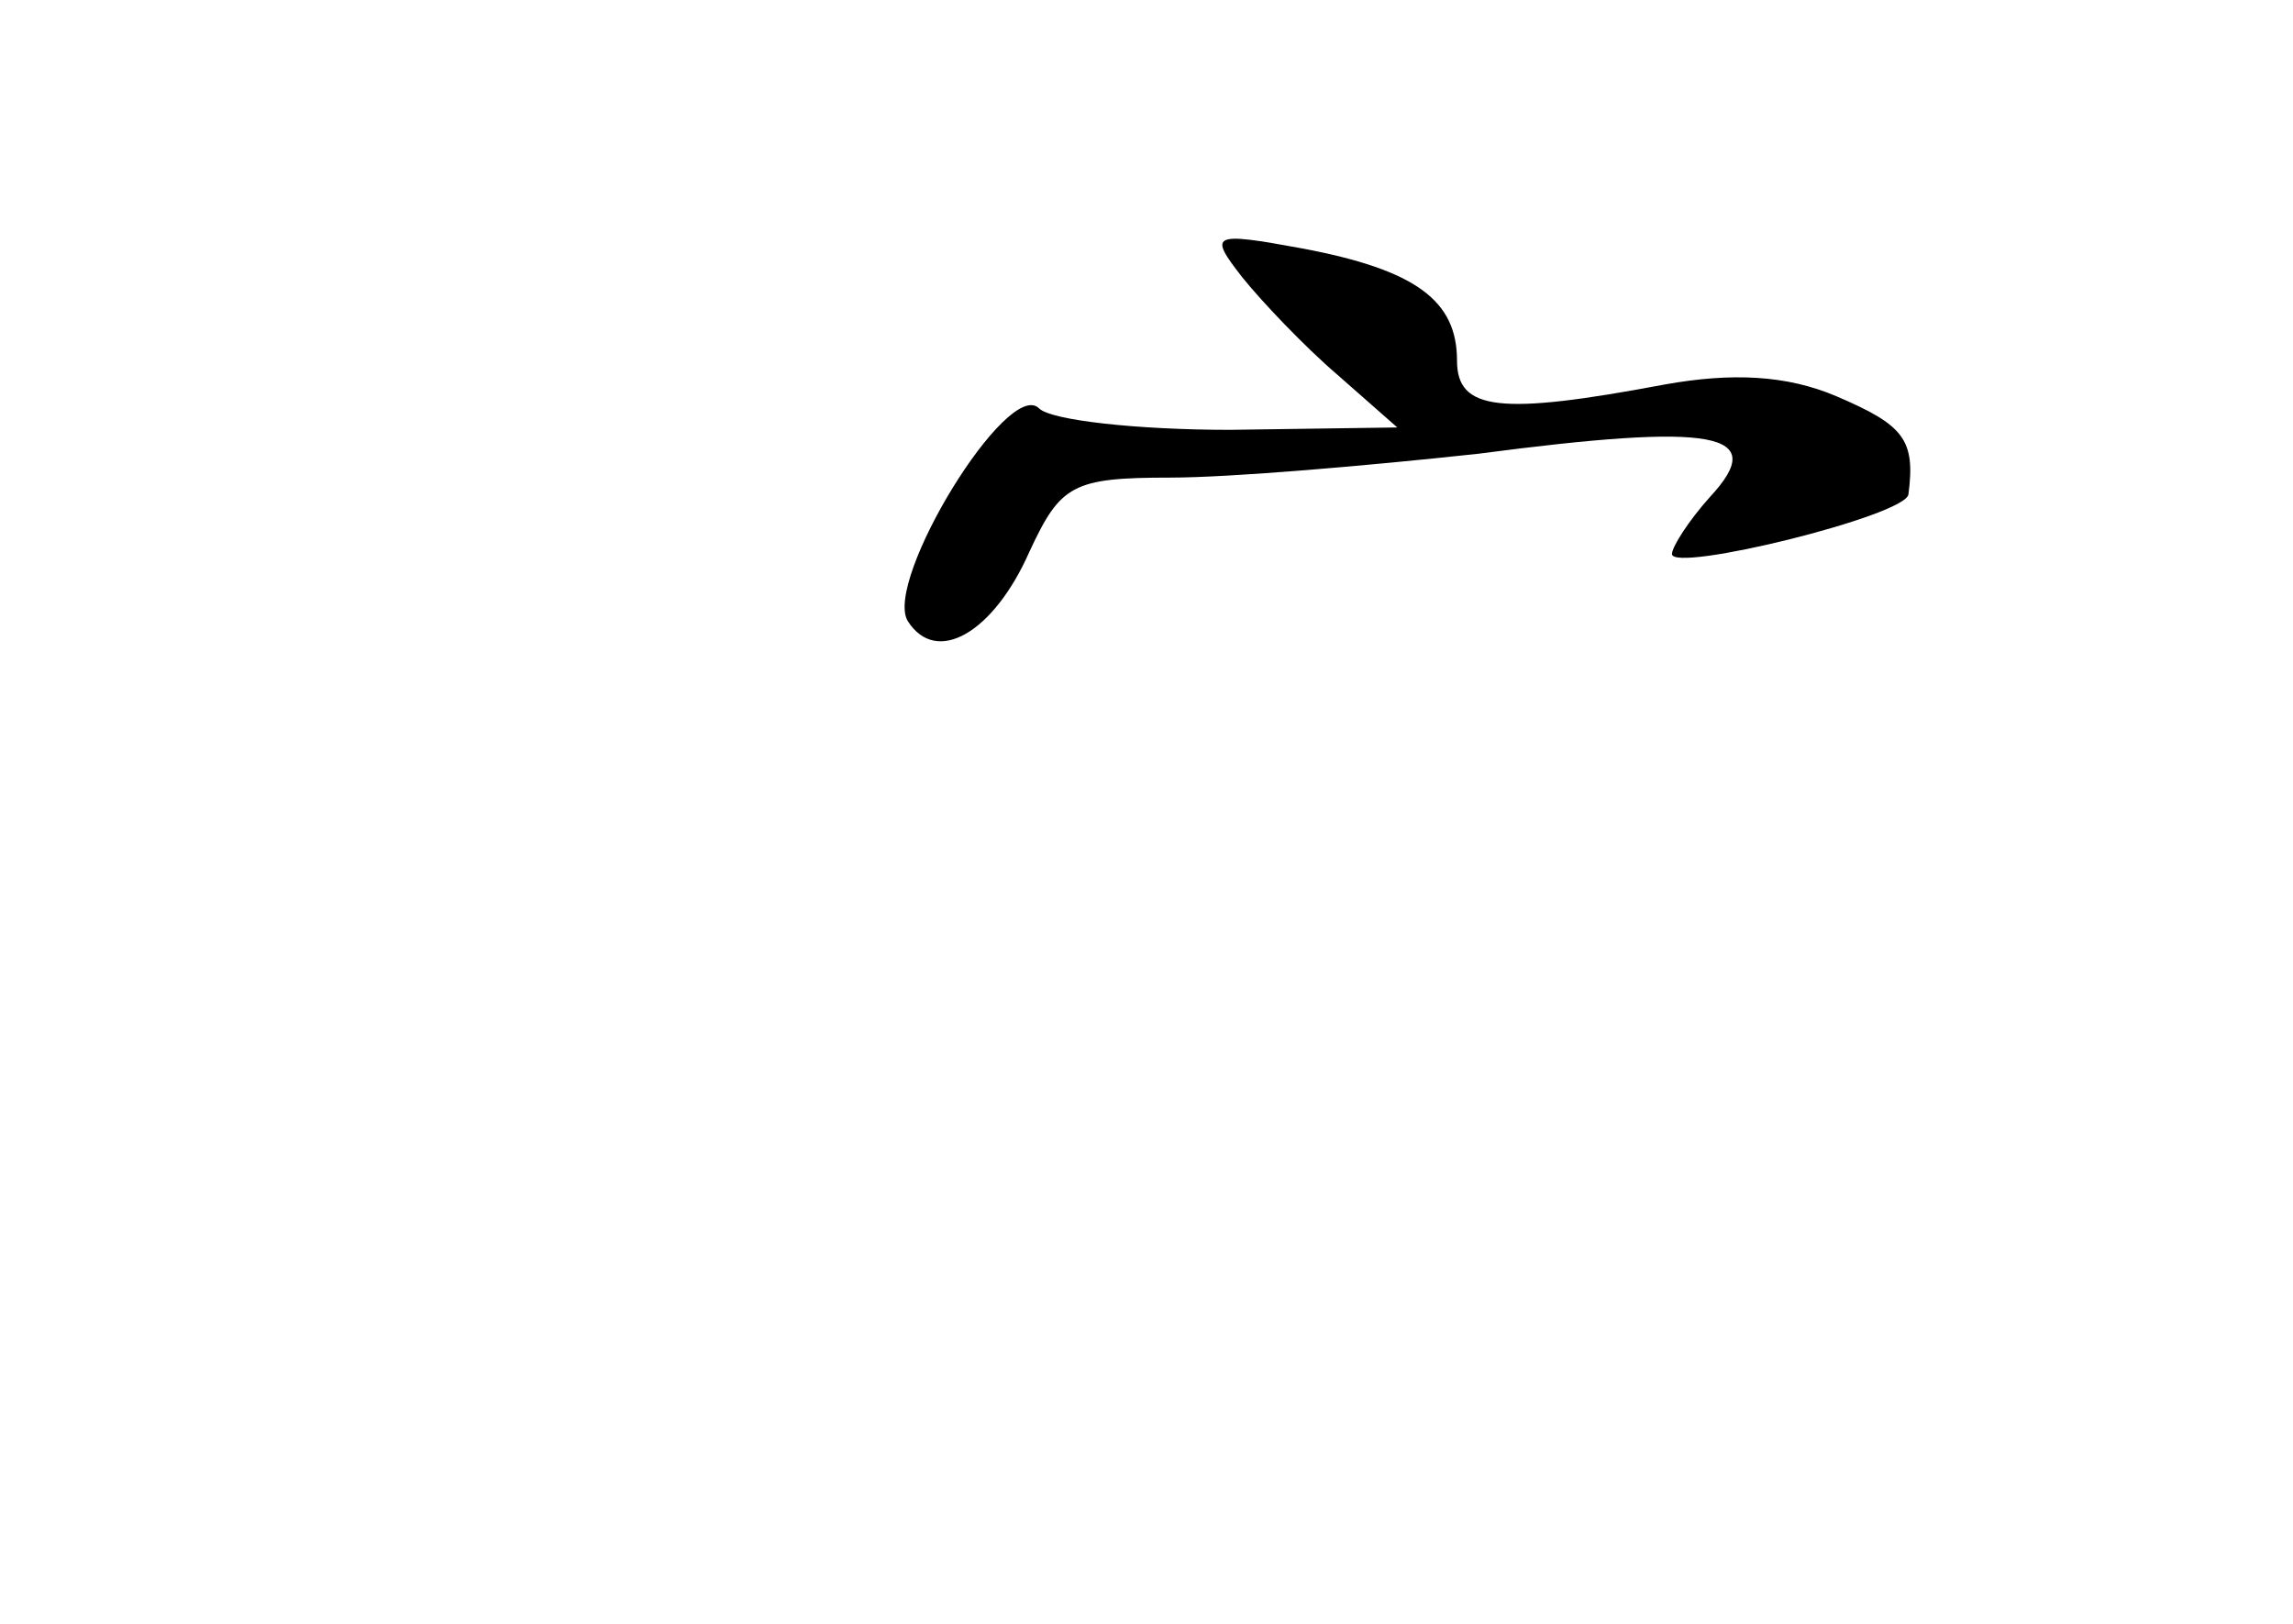 <?xml version="1.0" standalone="no"?>
<!DOCTYPE svg PUBLIC "-//W3C//DTD SVG 20010904//EN"
 "http://www.w3.org/TR/2001/REC-SVG-20010904/DTD/svg10.dtd">
<svg version="1.0" xmlns="http://www.w3.org/2000/svg"
 width="96pt" height="68pt" viewBox="0 0 96 68"
 preserveAspectRatio="xMidYMid meet">
<g transform="translate(0,68) scale(0.1,-0.1)"
fill="#000000" stroke="none">
<path d="M520 564 c8 -10 26 -29 40 -41 l25 -22 -70 -1 c-39 0 -75 4 -80 9
-13 13 -65 -72 -55 -89 12 -19 36 -5 51 29 13 28 18 31 59 31 25 0 83 5 129
10 99 13 122 9 97 -18 -9 -10 -16 -21 -16 -24 0 -8 98 16 99 25 3 23 -2 29
-30 41 -21 9 -44 10 -72 5 -69 -13 -87 -11 -87 10 0 25 -17 38 -65 47 -38 7
-39 6 -25 -12z"/>
</g>
</svg>
